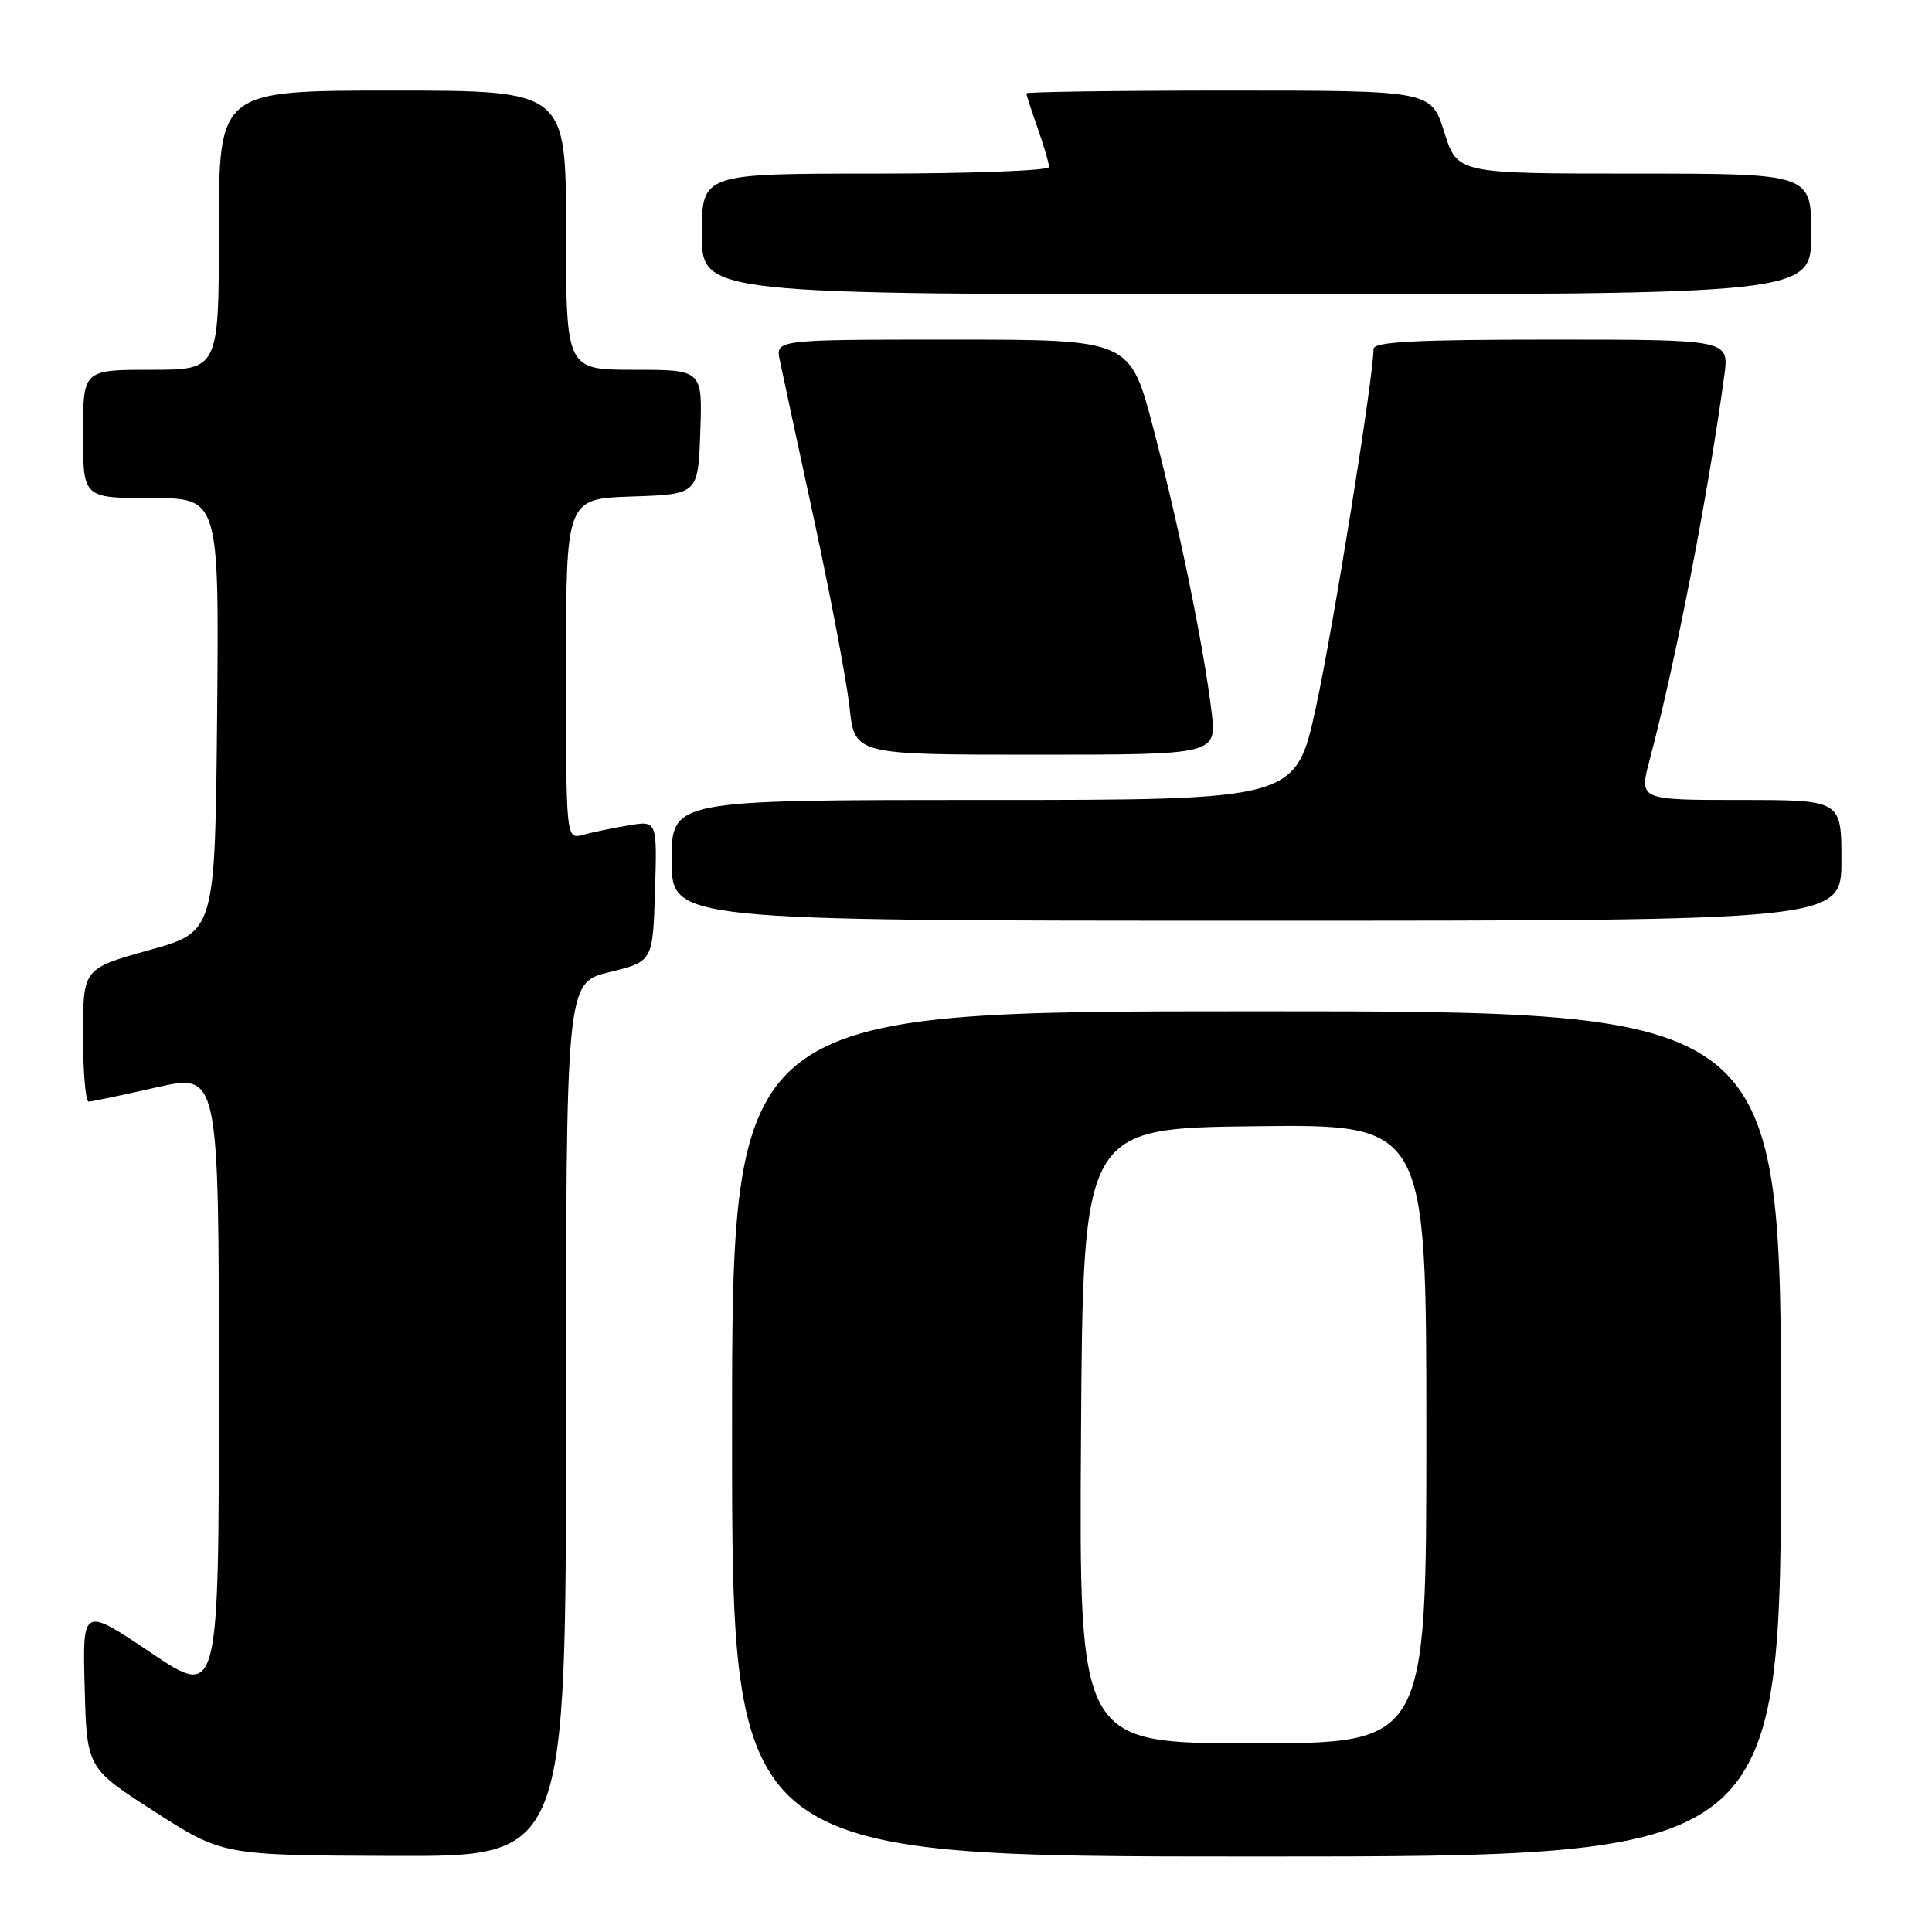 <?xml version="1.0" encoding="UTF-8" standalone="no"?>
<!DOCTYPE svg PUBLIC "-//W3C//DTD SVG 1.1//EN" "http://www.w3.org/Graphics/SVG/1.1/DTD/svg11.dtd" >
<svg xmlns="http://www.w3.org/2000/svg" xmlns:xlink="http://www.w3.org/1999/xlink" version="1.1" viewBox="0 0 256 256">
 <g >
 <path fill="currentColor"
d=" M 75.00 188.11 C 75.00 130.22 75.00 130.22 80.75 128.81 C 86.50 127.41 86.50 127.41 86.79 118.07 C 87.08 108.73 87.08 108.73 83.29 109.37 C 81.21 109.71 78.49 110.28 77.25 110.62 C 75.00 111.23 75.00 111.23 75.00 88.66 C 75.00 66.08 75.00 66.08 83.75 65.79 C 92.50 65.50 92.50 65.50 92.79 57.25 C 93.08 49.00 93.08 49.00 84.04 49.00 C 75.00 49.00 75.00 49.00 75.00 30.50 C 75.00 12.00 75.00 12.00 52.00 12.00 C 29.00 12.00 29.00 12.00 29.00 30.50 C 29.00 49.00 29.00 49.00 20.00 49.00 C 11.00 49.00 11.00 49.00 11.00 57.50 C 11.00 66.00 11.00 66.00 20.02 66.00 C 29.03 66.00 29.03 66.00 28.77 94.73 C 28.50 123.47 28.50 123.47 19.75 125.90 C 11.00 128.34 11.00 128.34 11.00 137.17 C 11.00 142.03 11.34 145.99 11.75 145.97 C 12.16 145.96 16.21 145.11 20.75 144.08 C 29.00 142.22 29.00 142.22 29.00 183.63 C 29.00 225.05 29.00 225.05 19.97 218.98 C 10.93 212.90 10.93 212.90 11.22 223.59 C 11.50 234.28 11.50 234.28 20.50 240.06 C 29.50 245.84 29.50 245.84 52.25 245.92 C 75.00 246.00 75.00 246.00 75.00 188.11 Z  M 236.00 190.00 C 236.00 134.00 236.00 134.00 166.50 134.00 C 97.00 134.00 97.00 134.00 97.00 190.00 C 97.00 246.00 97.00 246.00 166.50 246.00 C 236.00 246.00 236.00 246.00 236.00 190.00 Z  M 244.00 114.00 C 244.00 106.00 244.00 106.00 230.59 106.00 C 217.18 106.00 217.18 106.00 218.57 100.75 C 222.01 87.81 226.36 65.42 228.48 49.75 C 229.12 45.00 229.12 45.00 205.56 45.00 C 187.38 45.00 182.00 45.29 182.00 46.25 C 181.99 50.01 176.65 83.25 174.36 93.75 C 171.69 106.00 171.69 106.00 130.35 106.00 C 89.00 106.00 89.00 106.00 89.00 114.00 C 89.00 122.00 89.00 122.00 166.50 122.00 C 244.00 122.00 244.00 122.00 244.00 114.00 Z  M 160.53 94.25 C 159.45 85.41 156.23 69.73 152.82 56.75 C 149.74 45.00 149.74 45.00 126.25 45.00 C 102.75 45.00 102.75 45.00 103.33 47.75 C 103.64 49.26 105.70 58.83 107.90 69.00 C 110.09 79.17 112.20 90.31 112.57 93.75 C 113.26 100.00 113.26 100.00 137.24 100.00 C 161.23 100.00 161.23 100.00 160.53 94.25 Z  M 240.00 31.00 C 240.00 23.00 240.00 23.00 216.55 23.00 C 193.10 23.00 193.10 23.00 191.37 17.50 C 189.63 12.00 189.63 12.00 162.82 12.00 C 148.07 12.00 136.00 12.17 136.00 12.37 C 136.00 12.58 136.68 14.66 137.50 17.00 C 138.32 19.34 139.00 21.64 139.00 22.13 C 139.00 22.61 128.65 23.00 116.00 23.00 C 93.00 23.00 93.00 23.00 93.00 31.00 C 93.00 39.00 93.00 39.00 166.50 39.00 C 240.00 39.00 240.00 39.00 240.00 31.00 Z  M 143.24 190.25 C 143.50 149.50 143.50 149.50 166.25 149.23 C 189.00 148.96 189.00 148.96 189.00 189.98 C 189.00 231.00 189.00 231.00 165.99 231.00 C 142.98 231.00 142.98 231.00 143.24 190.25 Z "/>
</g>
</svg>